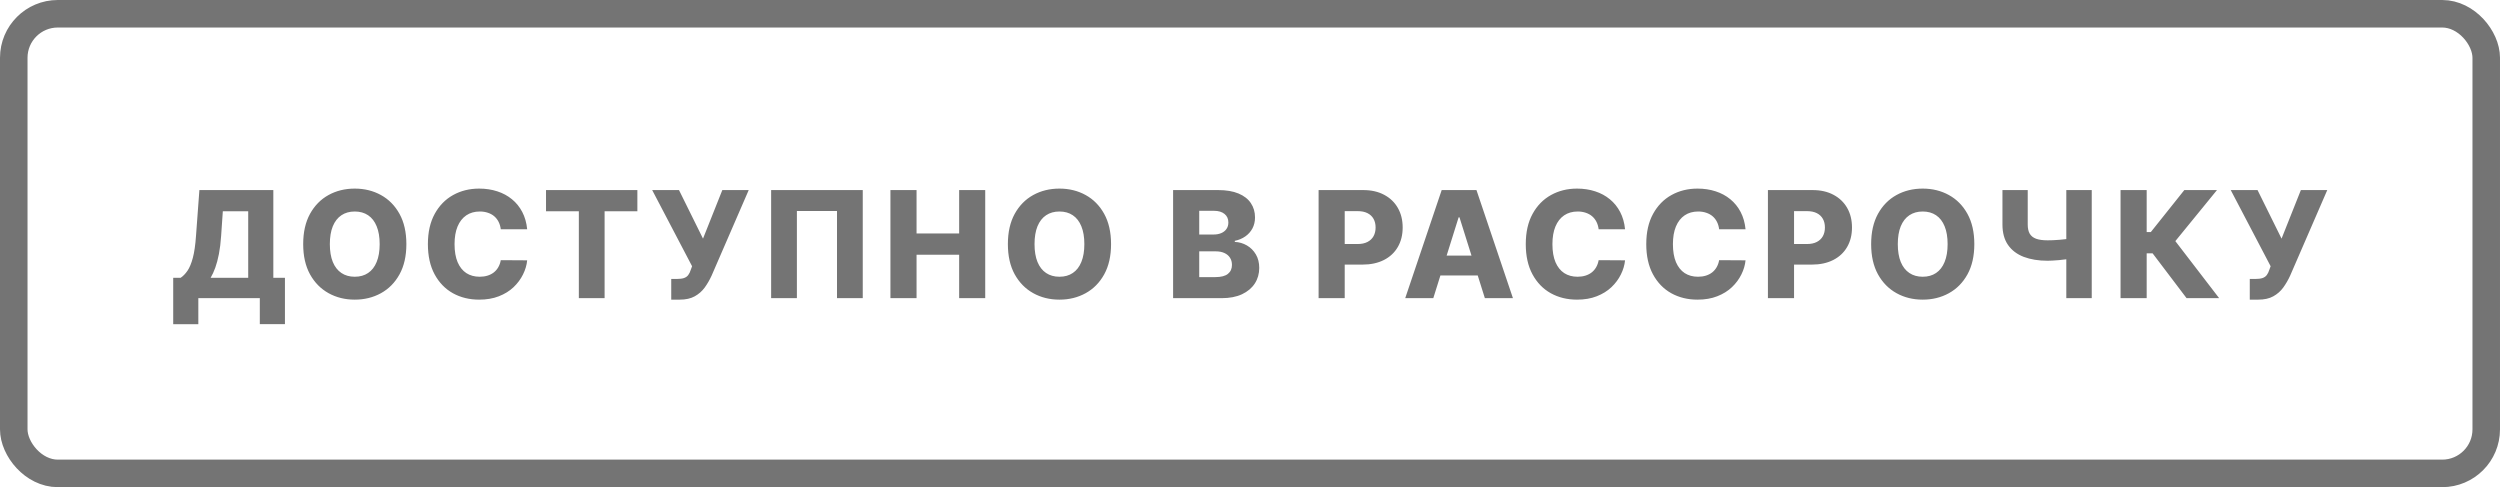 <svg width="2725" height="531" viewBox="0 0 2725 531" fill="none" xmlns="http://www.w3.org/2000/svg">
<rect x="15" y="15" width="2695" height="501" rx="48" stroke="#747474" stroke-width="30"/>
<path d="M188.797 353.362V302.794H196.908C199.631 300.953 202.124 298.384 204.387 295.085C206.65 291.749 208.587 287.07 210.197 281.048C211.808 274.989 212.959 266.992 213.649 257.059L217.331 207.182H297.928V302.794H310.585V353.304H283.201V325H216.18V353.362H188.797ZM229.585 302.794H270.545V230.308H242.874L241.033 257.059C240.534 264.538 239.729 271.134 238.616 276.849C237.504 282.563 236.181 287.549 234.647 291.806C233.113 296.025 231.425 299.687 229.585 302.794ZM442.946 266.091C442.946 279.054 440.453 290.042 435.467 299.055C430.481 308.067 423.731 314.913 415.217 319.592C406.741 324.271 397.23 326.611 386.683 326.611C376.098 326.611 366.567 324.252 358.091 319.535C349.616 314.817 342.885 307.972 337.899 298.997C332.952 289.984 330.478 279.016 330.478 266.091C330.478 253.128 332.952 242.14 337.899 233.127C342.885 224.114 349.616 217.268 358.091 212.589C366.567 207.911 376.098 205.571 386.683 205.571C397.23 205.571 406.741 207.911 415.217 212.589C423.731 217.268 430.481 224.114 435.467 233.127C440.453 242.14 442.946 253.128 442.946 266.091ZM413.837 266.091C413.837 258.42 412.743 251.939 410.557 246.646C408.41 241.354 405.303 237.346 401.238 234.623C397.211 231.9 392.359 230.538 386.683 230.538C381.045 230.538 376.194 231.9 372.128 234.623C368.063 237.346 364.937 241.354 362.751 246.646C360.604 251.939 359.53 258.42 359.53 266.091C359.53 273.761 360.604 280.243 362.751 285.536C364.937 290.828 368.063 294.836 372.128 297.559C376.194 300.282 381.045 301.643 386.683 301.643C392.359 301.643 397.211 300.282 401.238 297.559C405.303 294.836 408.41 290.828 410.557 285.536C412.743 280.243 413.837 273.761 413.837 266.091ZM574.617 249.868H545.853C545.469 246.915 544.683 244.249 543.494 241.871C542.305 239.494 540.733 237.461 538.777 235.773C536.821 234.086 534.5 232.801 531.816 231.919C529.169 230.999 526.236 230.538 523.014 230.538C517.299 230.538 512.371 231.938 508.229 234.738C504.125 237.538 500.961 241.584 498.737 246.876C496.551 252.169 495.458 258.574 495.458 266.091C495.458 273.915 496.57 280.473 498.794 285.766C501.057 291.02 504.221 294.989 508.287 297.674C512.39 300.32 517.242 301.643 522.841 301.643C525.986 301.643 528.843 301.241 531.413 300.435C534.021 299.63 536.303 298.46 538.259 296.926C540.253 295.354 541.883 293.455 543.149 291.231C544.453 288.968 545.354 286.418 545.853 283.58L574.617 283.752C574.118 288.968 572.603 294.107 570.072 299.17C567.579 304.232 564.147 308.854 559.775 313.034C555.402 317.176 550.071 320.474 543.782 322.929C537.53 325.384 530.358 326.611 522.266 326.611C511.604 326.611 502.054 324.271 493.617 319.592C485.218 314.875 478.583 308.01 473.712 298.997C468.841 289.984 466.406 279.016 466.406 266.091C466.406 253.128 468.88 242.14 473.827 233.127C478.775 224.114 485.467 217.268 493.905 212.589C502.342 207.911 511.796 205.571 522.266 205.571C529.4 205.571 535.996 206.568 542.056 208.562C548.115 210.518 553.446 213.395 558.049 217.192C562.651 220.95 566.39 225.572 569.267 231.056C572.143 236.54 573.927 242.811 574.617 249.868ZM595.157 230.308V207.182H694.739V230.308H659.014V325H630.94V230.308H595.157ZM731.646 326.611V304.06H737.687C740.947 304.06 743.555 303.734 745.511 303.082C747.505 302.391 749.058 301.298 750.171 299.803C751.321 298.307 752.28 296.312 753.047 293.82L754.37 290.195L710.879 207.182H740.103L766.279 260.108L787.334 207.182H816.098L775.598 300.55C773.489 305.153 770.996 309.448 768.119 313.437C765.243 317.387 761.619 320.57 757.247 322.987C752.913 325.403 747.448 326.611 740.851 326.611H731.646ZM940.406 207.182V325H912.332V229.963H868.61V325H840.536V207.182H940.406ZM970.568 325V207.182H999.044V254.47H1045.47V207.182H1073.89V325H1045.47V277.654H999.044V325H970.568ZM1211.05 266.091C1211.05 279.054 1208.56 290.042 1203.58 299.055C1198.59 308.067 1191.84 314.913 1183.33 319.592C1174.85 324.271 1165.34 326.611 1154.79 326.611C1144.21 326.611 1134.68 324.252 1126.2 319.535C1117.72 314.817 1110.99 307.972 1106.01 298.997C1101.06 289.984 1098.59 279.016 1098.59 266.091C1098.59 253.128 1101.06 242.14 1106.01 233.127C1110.99 224.114 1117.72 217.268 1126.2 212.589C1134.68 207.911 1144.21 205.571 1154.79 205.571C1165.34 205.571 1174.85 207.911 1183.33 212.589C1191.84 217.268 1198.59 224.114 1203.58 233.127C1208.56 242.14 1211.05 253.128 1211.05 266.091ZM1181.94 266.091C1181.94 258.42 1180.85 251.939 1178.67 246.646C1176.52 241.354 1173.41 237.346 1169.35 234.623C1165.32 231.9 1160.47 230.538 1154.79 230.538C1149.15 230.538 1144.3 231.9 1140.24 234.623C1136.17 237.346 1133.05 241.354 1130.86 246.646C1128.71 251.939 1127.64 258.42 1127.64 266.091C1127.64 273.761 1128.71 280.243 1130.86 285.536C1133.05 290.828 1136.17 294.836 1140.24 297.559C1144.3 300.282 1149.15 301.643 1154.79 301.643C1160.47 301.643 1165.32 300.282 1169.35 297.559C1173.41 294.836 1176.52 290.828 1178.67 285.536C1180.85 280.243 1181.94 273.761 1181.94 266.091ZM1278.68 325V207.182H1327.81C1336.63 207.182 1344.02 208.428 1349.96 210.921C1355.94 213.414 1360.43 216.904 1363.42 221.391C1366.45 225.879 1367.97 231.075 1367.97 236.982C1367.97 241.469 1367.03 245.477 1365.15 249.005C1363.27 252.495 1360.68 255.391 1357.38 257.692C1354.08 259.993 1350.27 261.604 1345.93 262.524V263.675C1350.69 263.905 1355.08 265.19 1359.11 267.529C1363.17 269.869 1366.43 273.129 1368.89 277.309C1371.34 281.451 1372.57 286.36 1372.57 292.036C1372.57 298.364 1370.96 304.021 1367.74 309.007C1364.52 313.955 1359.86 317.866 1353.76 320.743C1347.66 323.581 1340.26 325 1331.55 325H1278.68ZM1307.16 302.046H1324.76C1330.94 302.046 1335.48 300.876 1338.4 298.537C1341.35 296.197 1342.83 292.938 1342.83 288.757C1342.83 285.727 1342.12 283.119 1340.7 280.933C1339.28 278.709 1337.27 277.002 1334.66 275.813C1332.05 274.586 1328.93 273.972 1325.28 273.972H1307.16V302.046ZM1307.16 255.621H1322.92C1326.03 255.621 1328.79 255.103 1331.21 254.067C1333.62 253.032 1335.5 251.536 1336.85 249.58C1338.23 247.624 1338.92 245.266 1338.92 242.504C1338.92 238.554 1337.52 235.447 1334.72 233.185C1331.92 230.922 1328.14 229.79 1323.38 229.79H1307.16V255.621ZM1437.27 325V207.182H1485.94C1494.76 207.182 1502.37 208.908 1508.77 212.359C1515.22 215.773 1520.18 220.548 1523.67 226.684C1527.16 232.782 1528.91 239.877 1528.91 247.969C1528.91 256.1 1527.13 263.214 1523.56 269.312C1520.03 275.372 1514.99 280.07 1508.43 283.407C1501.87 286.744 1494.09 288.412 1485.07 288.412H1455.04V265.976H1479.78C1484.08 265.976 1487.66 265.228 1490.54 263.732C1493.45 262.237 1495.66 260.146 1497.15 257.462C1498.65 254.739 1499.4 251.575 1499.4 247.969C1499.4 244.326 1498.65 241.181 1497.15 238.535C1495.66 235.85 1493.45 233.779 1490.54 232.322C1487.62 230.864 1484.04 230.136 1479.78 230.136H1465.74V325H1437.27ZM1562.29 325H1531.69L1571.44 207.182H1609.35L1649.1 325H1618.5L1590.83 236.866H1589.91L1562.29 325ZM1558.21 278.632H1622.18V300.263H1558.21V278.632ZM1771.3 249.868H1742.53C1742.15 246.915 1741.36 244.249 1740.17 241.871C1738.99 239.494 1737.41 237.461 1735.46 235.773C1733.5 234.086 1731.18 232.801 1728.5 231.919C1725.85 230.999 1722.92 230.538 1719.69 230.538C1713.98 230.538 1709.05 231.938 1704.91 234.738C1700.81 237.538 1697.64 241.584 1695.42 246.876C1693.23 252.169 1692.14 258.574 1692.14 266.091C1692.14 273.915 1693.25 280.473 1695.47 285.766C1697.74 291.02 1700.9 294.989 1704.97 297.674C1709.07 300.32 1713.92 301.643 1719.52 301.643C1722.67 301.643 1725.52 301.241 1728.09 300.435C1730.7 299.63 1732.98 298.46 1734.94 296.926C1736.93 295.354 1738.56 293.455 1739.83 291.231C1741.13 288.968 1742.03 286.418 1742.53 283.58L1771.3 283.752C1770.8 288.968 1769.28 294.107 1766.75 299.17C1764.26 304.232 1760.83 308.854 1756.45 313.034C1752.08 317.176 1746.75 320.474 1740.46 322.929C1734.21 325.384 1727.04 326.611 1718.95 326.611C1708.28 326.611 1698.73 324.271 1690.3 319.592C1681.9 314.875 1675.26 308.01 1670.39 298.997C1665.52 289.984 1663.09 279.016 1663.09 266.091C1663.09 253.128 1665.56 242.14 1670.51 233.127C1675.45 224.114 1682.15 217.268 1690.58 212.589C1699.02 207.911 1708.48 205.571 1718.95 205.571C1726.08 205.571 1732.68 206.568 1738.74 208.562C1744.8 210.518 1750.13 213.395 1754.73 217.192C1759.33 220.95 1763.07 225.572 1765.95 231.056C1768.82 236.54 1770.61 242.811 1771.3 249.868ZM1902.64 249.868H1873.87C1873.49 246.915 1872.7 244.249 1871.51 241.871C1870.33 239.494 1868.75 237.461 1866.8 235.773C1864.84 234.086 1862.52 232.801 1859.84 231.919C1857.19 230.999 1854.26 230.538 1851.03 230.538C1845.32 230.538 1840.39 231.938 1836.25 234.738C1832.15 237.538 1828.98 241.584 1826.76 246.876C1824.57 252.169 1823.48 258.574 1823.48 266.091C1823.48 273.915 1824.59 280.473 1826.81 285.766C1829.08 291.02 1832.24 294.989 1836.31 297.674C1840.41 300.32 1845.26 301.643 1850.86 301.643C1854.01 301.643 1856.86 301.241 1859.43 300.435C1862.04 299.63 1864.32 298.46 1866.28 296.926C1868.27 295.354 1869.9 293.455 1871.17 291.231C1872.47 288.968 1873.37 286.418 1873.87 283.58L1902.64 283.752C1902.14 288.968 1900.62 294.107 1898.09 299.17C1895.6 304.232 1892.17 308.854 1887.79 313.034C1883.42 317.176 1878.09 320.474 1871.8 322.929C1865.55 325.384 1858.38 326.611 1850.29 326.611C1839.62 326.611 1830.07 324.271 1821.64 319.592C1813.24 314.875 1806.6 308.01 1801.73 298.997C1796.86 289.984 1794.43 279.016 1794.43 266.091C1794.43 253.128 1796.9 242.14 1801.85 233.127C1806.79 224.114 1813.49 217.268 1821.92 212.589C1830.36 207.911 1839.82 205.571 1850.29 205.571C1857.42 205.571 1864.02 206.568 1870.08 208.562C1876.14 210.518 1881.47 213.395 1886.07 217.192C1890.67 220.95 1894.41 225.572 1897.29 231.056C1900.16 236.54 1901.95 242.811 1902.64 249.868ZM1927.03 325V207.182H1975.7C1984.52 207.182 1992.14 208.908 1998.54 212.359C2004.98 215.773 2009.95 220.548 2013.44 226.684C2016.93 232.782 2018.67 239.877 2018.67 247.969C2018.67 256.1 2016.89 263.214 2013.32 269.312C2009.8 275.372 2004.75 280.07 1998.19 283.407C1991.64 286.744 1983.85 288.412 1974.84 288.412H1944.81V265.976H1969.55C1973.84 265.976 1977.43 265.228 1980.3 263.732C1983.22 262.237 1985.42 260.146 1986.92 257.462C1988.41 254.739 1989.16 251.575 1989.16 247.969C1989.16 244.326 1988.41 241.181 1986.92 238.535C1985.42 235.85 1983.22 233.779 1980.3 232.322C1977.39 230.864 1973.8 230.136 1969.55 230.136H1955.51V325H1927.03ZM2152.01 266.091C2152.01 279.054 2149.52 290.042 2144.54 299.055C2139.55 308.067 2132.8 314.913 2124.29 319.592C2115.81 324.271 2106.3 326.611 2095.75 326.611C2085.17 326.611 2075.64 324.252 2067.16 319.535C2058.68 314.817 2051.95 307.972 2046.97 298.997C2042.02 289.984 2039.55 279.016 2039.55 266.091C2039.55 253.128 2042.02 242.14 2046.97 233.127C2051.95 224.114 2058.68 217.268 2067.16 212.589C2075.64 207.911 2085.17 205.571 2095.75 205.571C2106.3 205.571 2115.81 207.911 2124.29 212.589C2132.8 217.268 2139.55 224.114 2144.54 233.127C2149.52 242.14 2152.01 253.128 2152.01 266.091ZM2122.9 266.091C2122.9 258.42 2121.81 251.939 2119.63 246.646C2117.48 241.354 2114.37 237.346 2110.31 234.623C2106.28 231.9 2101.43 230.538 2095.75 230.538C2090.11 230.538 2085.26 231.9 2081.2 234.623C2077.13 237.346 2074.01 241.354 2071.82 246.646C2069.67 251.939 2068.6 258.42 2068.6 266.091C2068.6 273.761 2069.67 280.243 2071.82 285.536C2074.01 290.828 2077.13 294.836 2081.2 297.559C2085.26 300.282 2090.11 301.643 2095.75 301.643C2101.43 301.643 2106.28 300.282 2110.31 297.559C2114.37 294.836 2117.48 290.828 2119.63 285.536C2121.81 280.243 2122.9 273.761 2122.9 266.091ZM2182.67 207.182H2210.22V244.69C2210.22 248.794 2210.93 252.112 2212.35 254.643C2213.81 257.174 2216.13 259.034 2219.31 260.223C2222.49 261.374 2226.69 261.949 2231.91 261.949C2233.33 261.949 2235.21 261.911 2237.55 261.834C2239.89 261.719 2242.34 261.565 2244.91 261.374C2247.52 261.182 2249.94 260.933 2252.16 260.626C2254.42 260.319 2256.19 259.974 2257.45 259.59V281.509C2256.11 281.93 2254.27 282.314 2251.93 282.659C2249.59 283.004 2247.1 283.292 2244.45 283.522C2241.8 283.752 2239.35 283.925 2237.09 284.04C2234.82 284.155 2233.1 284.212 2231.91 284.212C2222.01 284.212 2213.37 282.812 2205.96 280.013C2198.56 277.175 2192.83 272.841 2188.76 267.011C2184.7 261.182 2182.67 253.741 2182.67 244.69V207.182ZM2252.27 207.182H2280V325H2252.27V207.182ZM2383.37 325L2346.32 276.101H2339.88V325H2311.4V207.182H2339.88V252.917H2344.42L2380.9 207.182H2416.51L2371.12 262.812L2418.87 325H2383.37ZM2452.26 326.611V304.06H2458.3C2461.56 304.06 2464.17 303.734 2466.13 303.082C2468.12 302.391 2469.68 301.298 2470.79 299.803C2471.94 298.307 2472.9 296.312 2473.66 293.82L2474.99 290.195L2431.5 207.182H2460.72L2486.9 260.108L2507.95 207.182H2536.72L2496.22 300.55C2494.11 305.153 2491.61 309.448 2488.74 313.437C2485.86 317.387 2482.24 320.57 2477.86 322.987C2473.53 325.403 2468.06 326.611 2461.47 326.611H2452.26Z" fill="#747474"/>
</svg>
